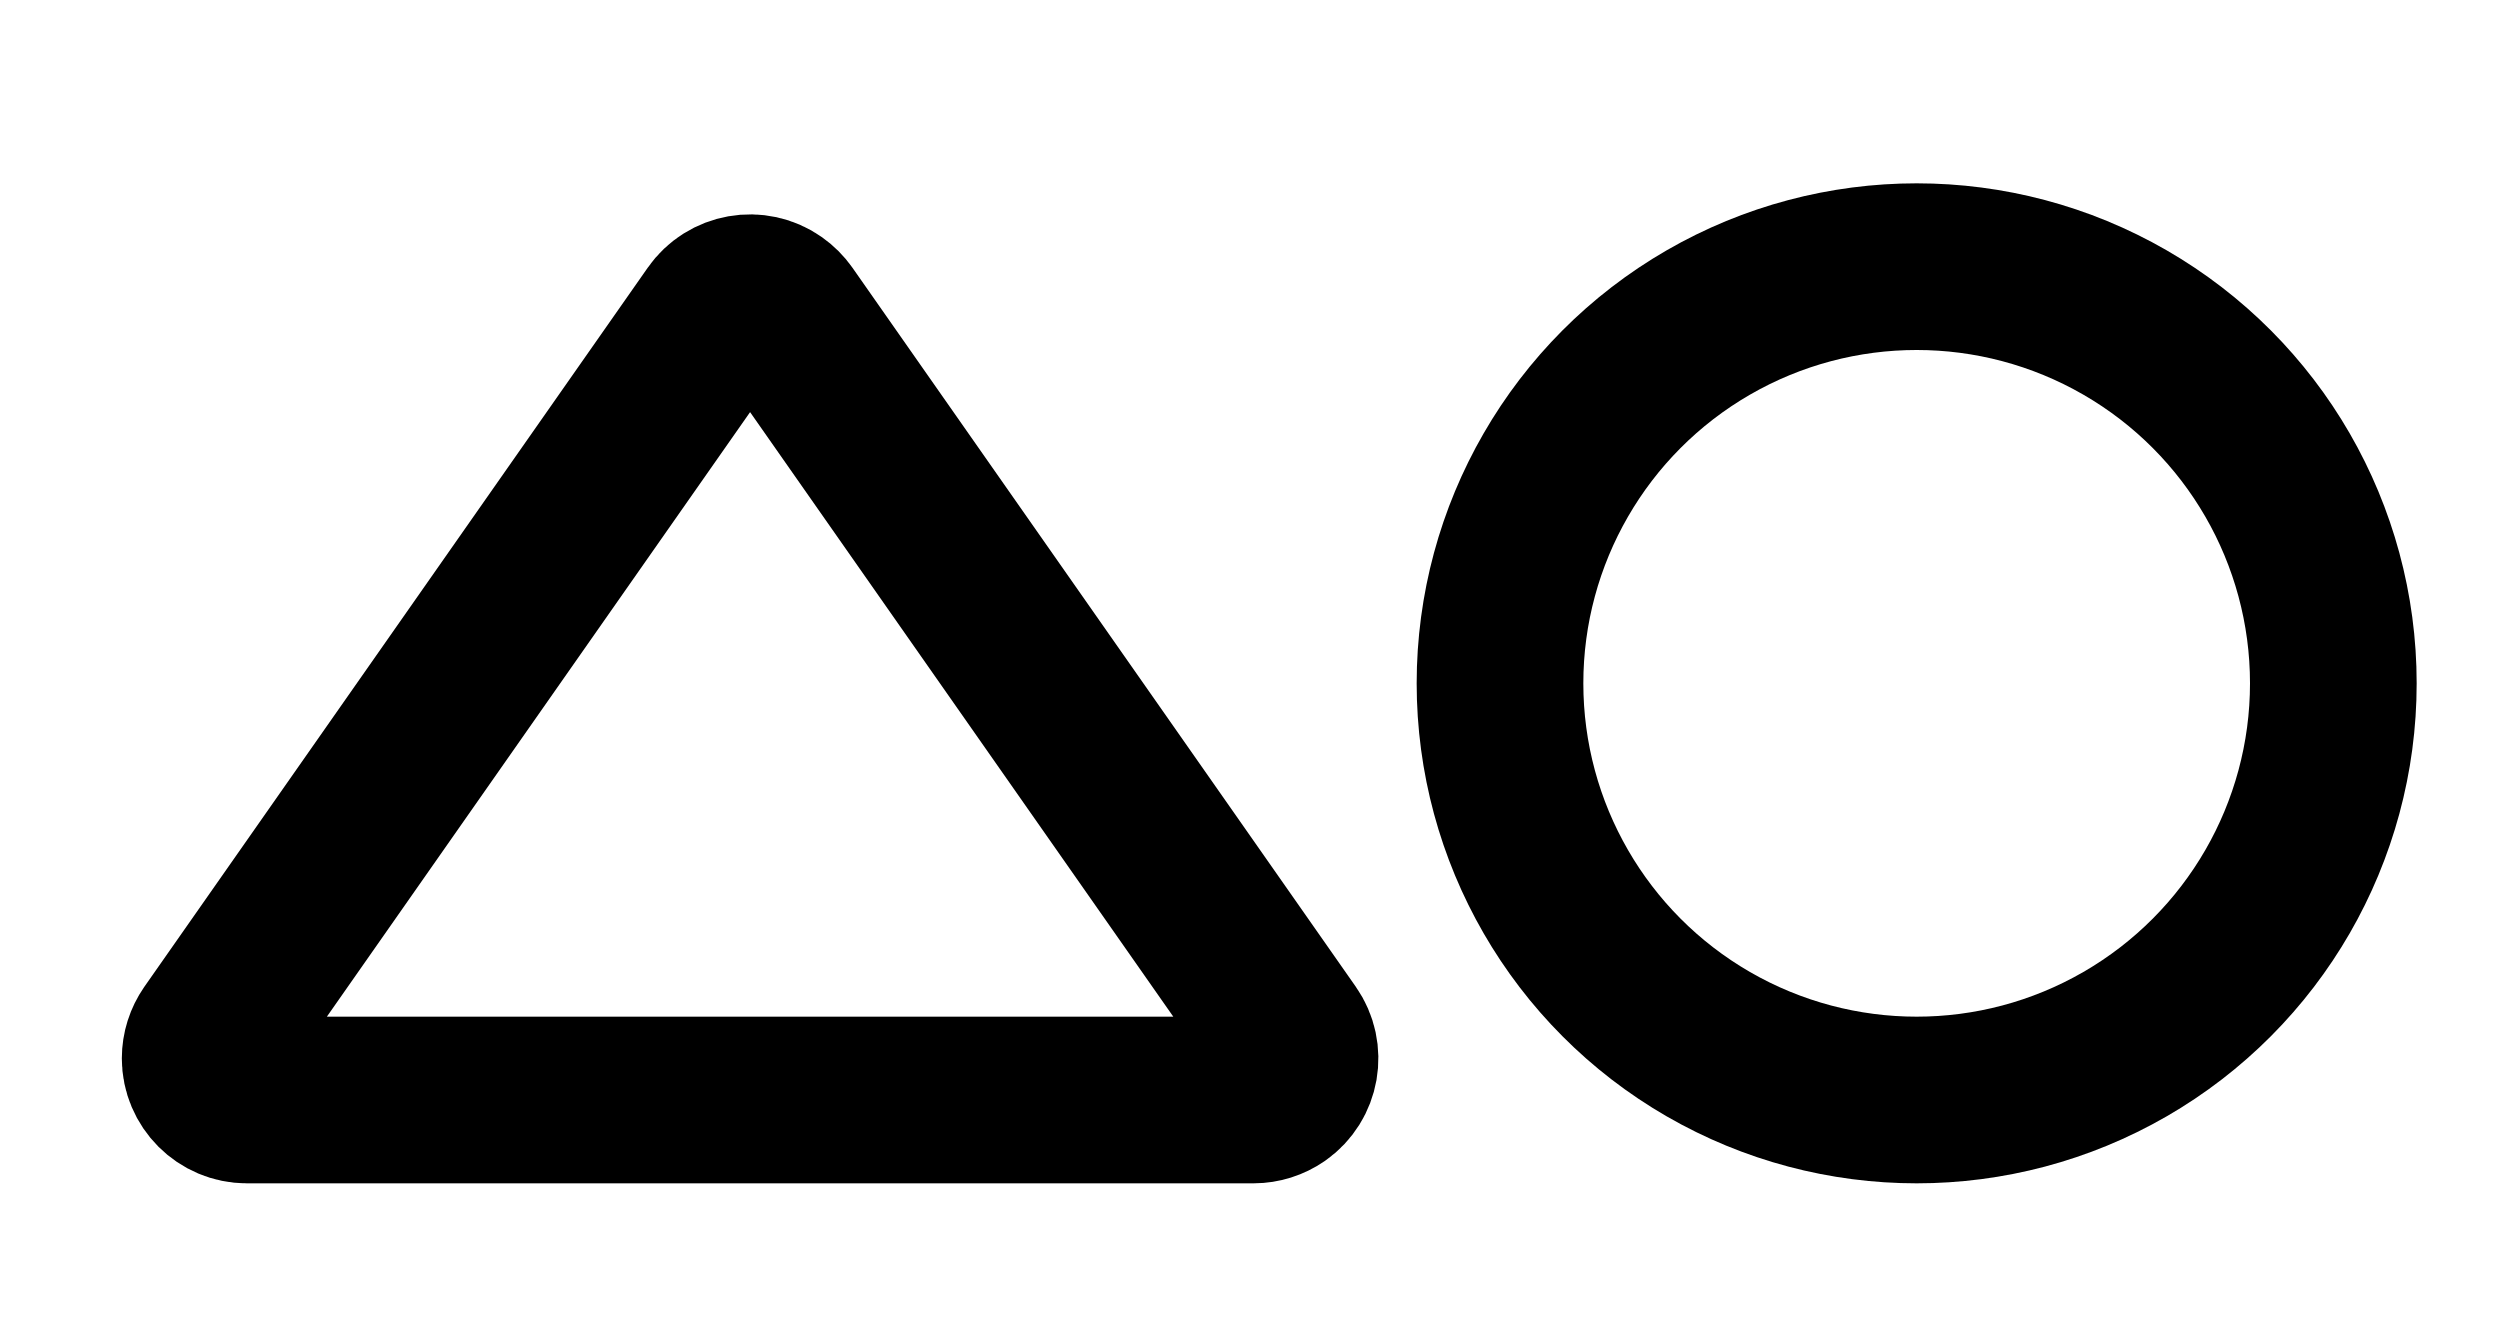<svg height="8" viewBox="0 0 15 8" width="15" xmlns="http://www.w3.org/2000/svg"><g fill="none" fill-rule="evenodd" stroke="#000" stroke-linecap="square" stroke-linejoin="round" transform="translate(1 1.6)"><path d="m3.705.293 3.02 4.314c.079.113.052.269-.061.348-.042.029-.092.045-.143.045h-6.04c-.138 0-.25-.112-.25-.25 0-.051.016-.101.045-.143l3.02-4.314c.079-.113.235-.141.348-.061.024.017.045.038.061.061z"/><circle cx="10.5" cy="2.5" r="2.5"/></g></svg>